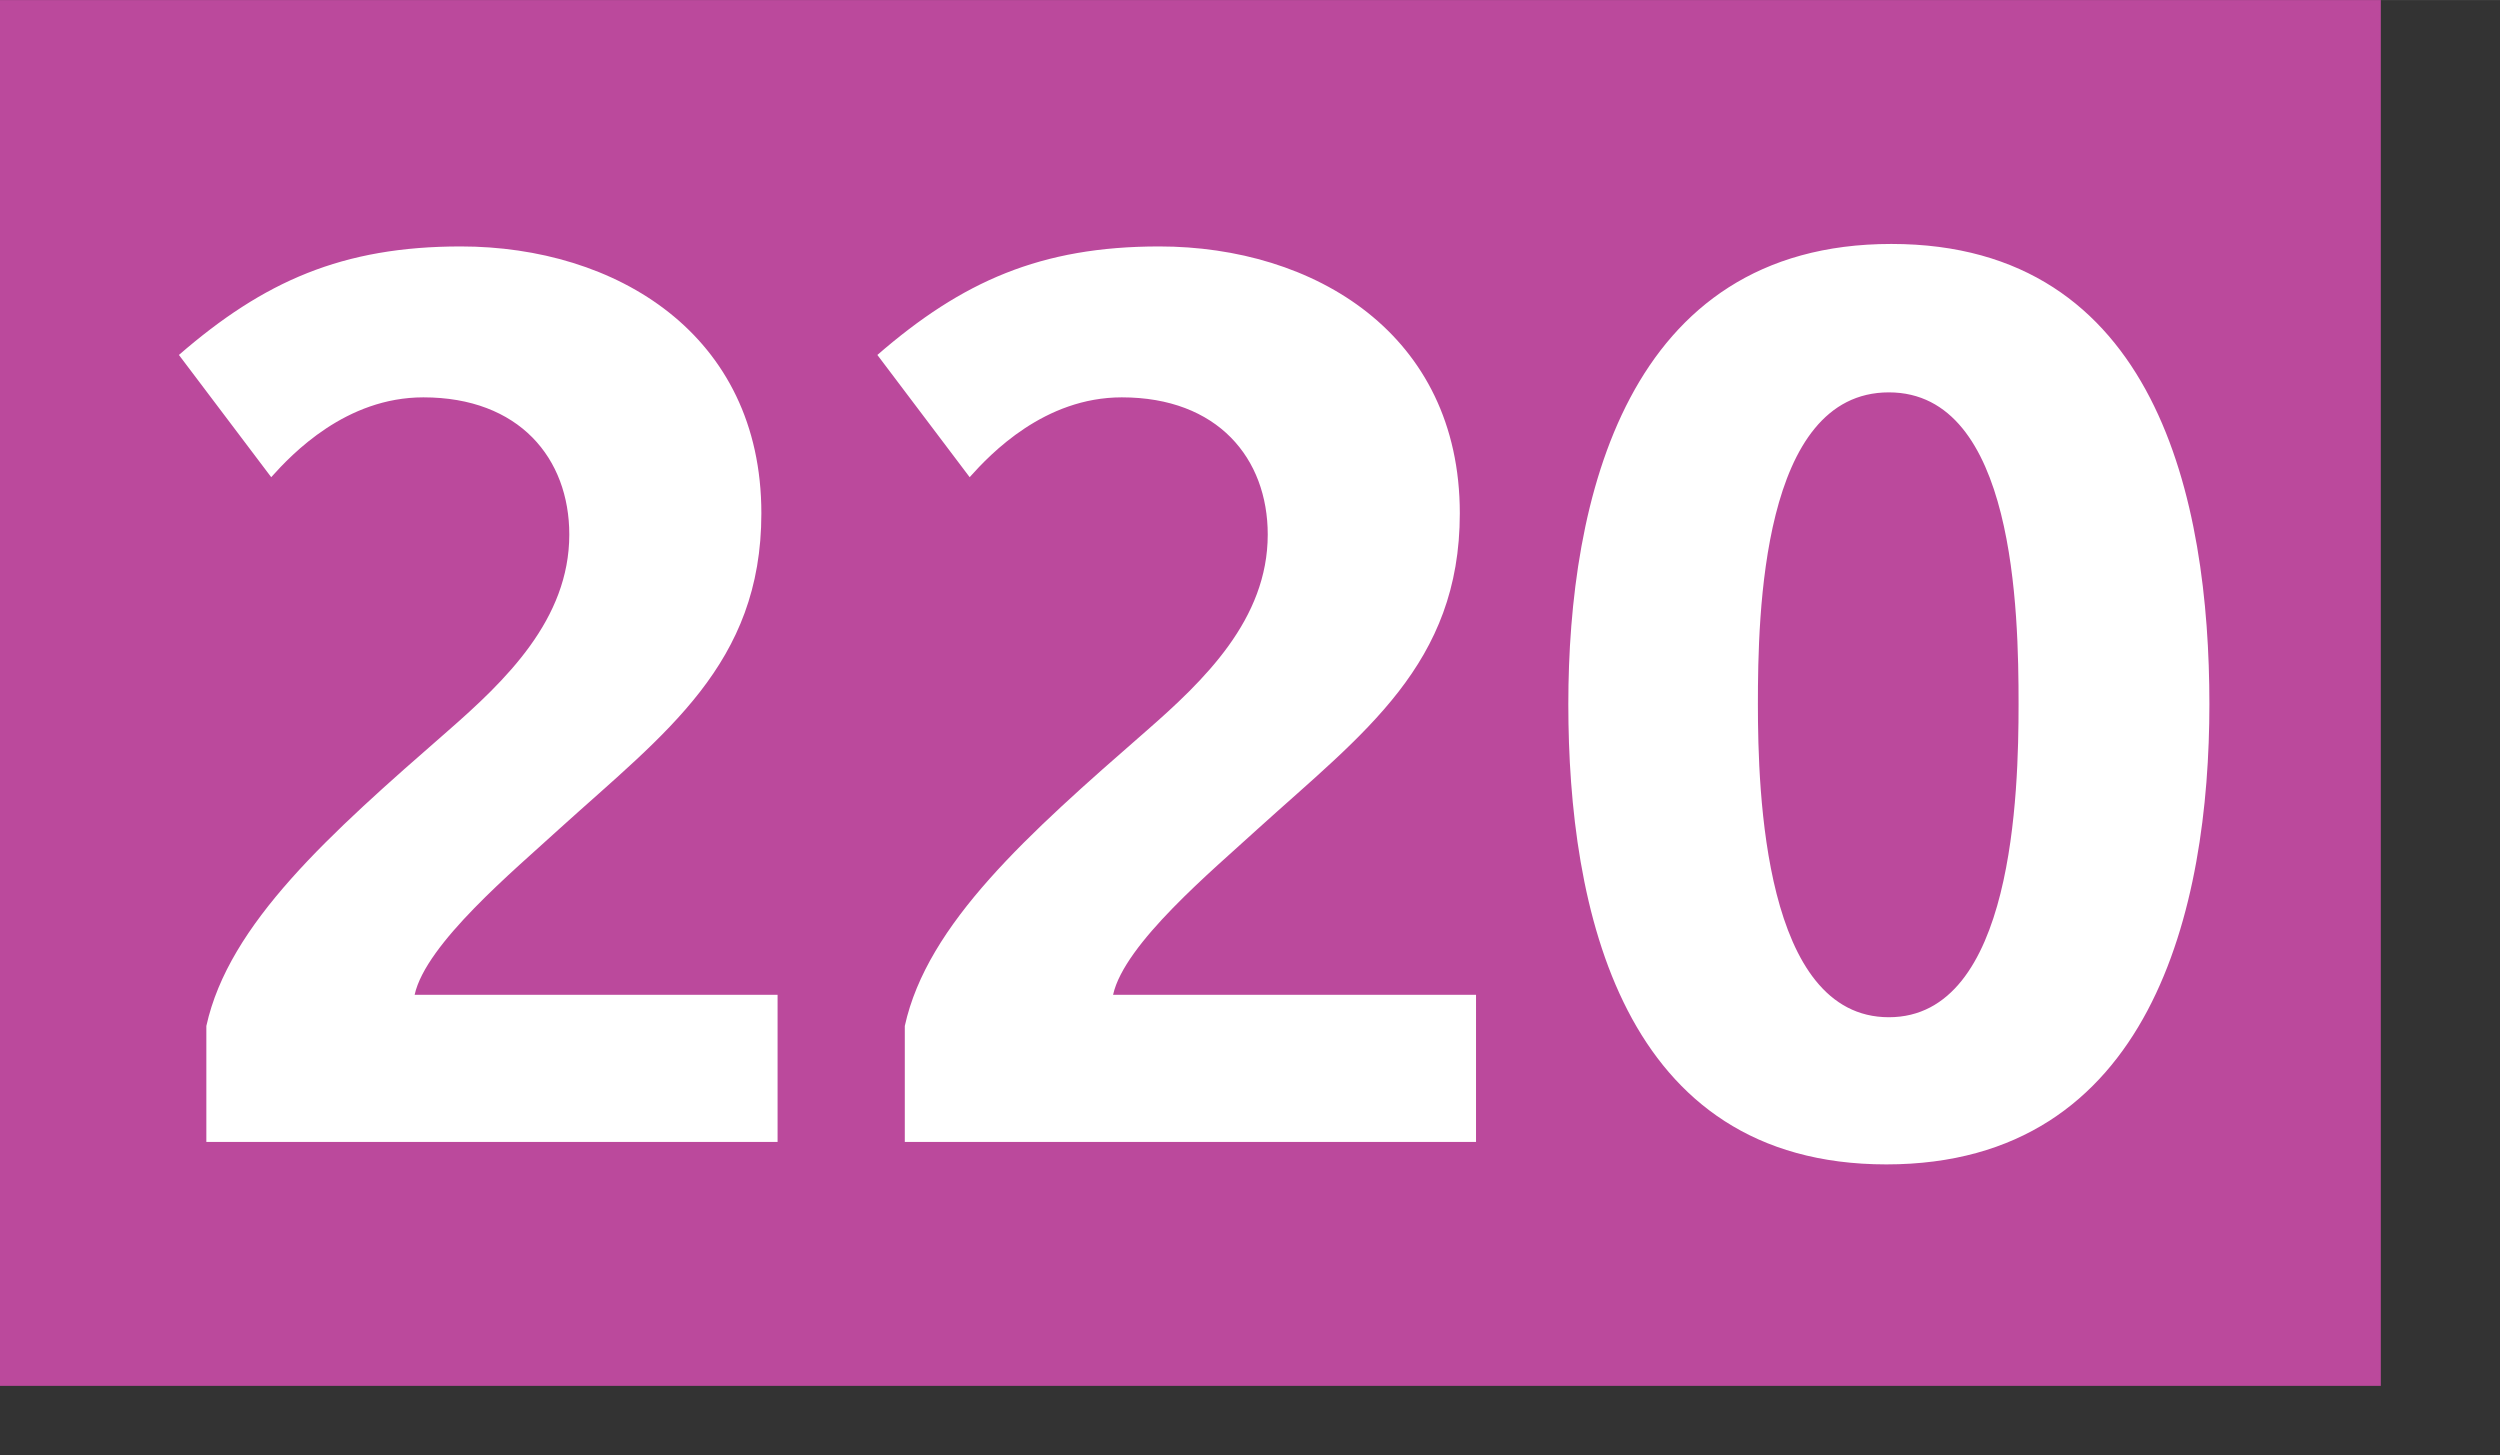 <svg xmlns="http://www.w3.org/2000/svg" height="1000" width="1718" viewBox="0 0 1804 1050"><rect x="0" y="0" width="1804" height="1050" fill="#333333" stroke="none"/><path fill="#bb499c" d="M0 0h1718v1000H0z"/><g fill="#fff"><path d="M148.903 824v-83.699c16.2-73.8 89.099-138.6 173.699-212.398 42.3-36.9 88.199-81 88.199-142.199 0-54.9-36-99-105.299-99-55.799 0-94.5 40.5-109.799 57.6l-66.6-88.199c61.2-53.1 117.899-78.3 203.399-78.3 111.599 0 216.898 63 216.898 192.599 0 108.899-69.299 158.398-145.799 227.698-32.399 29.7-96.299 82.8-104.399 119.699H561.1V824H148.903zM652.901 824v-83.699c16.2-73.8 89.1-138.6 173.699-212.398 42.299-36.9 88.199-81 88.199-142.199 0-54.9-36-99-105.298-99-55.8 0-94.5 40.5-109.8 57.6l-66.6-88.199c61.2-53.1 117.899-78.3 203.398-78.3 111.599 0 216.898 63 216.898 192.599 0 108.899-69.299 158.398-145.799 227.698-32.399 29.7-96.298 82.8-104.399 119.699h261.898V824H652.901zM1361.197 840.2c-191.698 0-229.498-185.399-229.498-332.099 0-146.698 41.399-332.097 233.098-332.097s229.499 185.399 229.499 332.097c0 146.7-41.4 332.099-233.099 332.099zm1.8-557.096c-91.799 0-94.499 160.199-94.499 224.998 0 63.9 4.5 225.899 94.499 225.899 90 0 93.6-162.899 93.6-225.899 0-66.6-2.701-224.998-93.6-224.998z"/></g></svg>